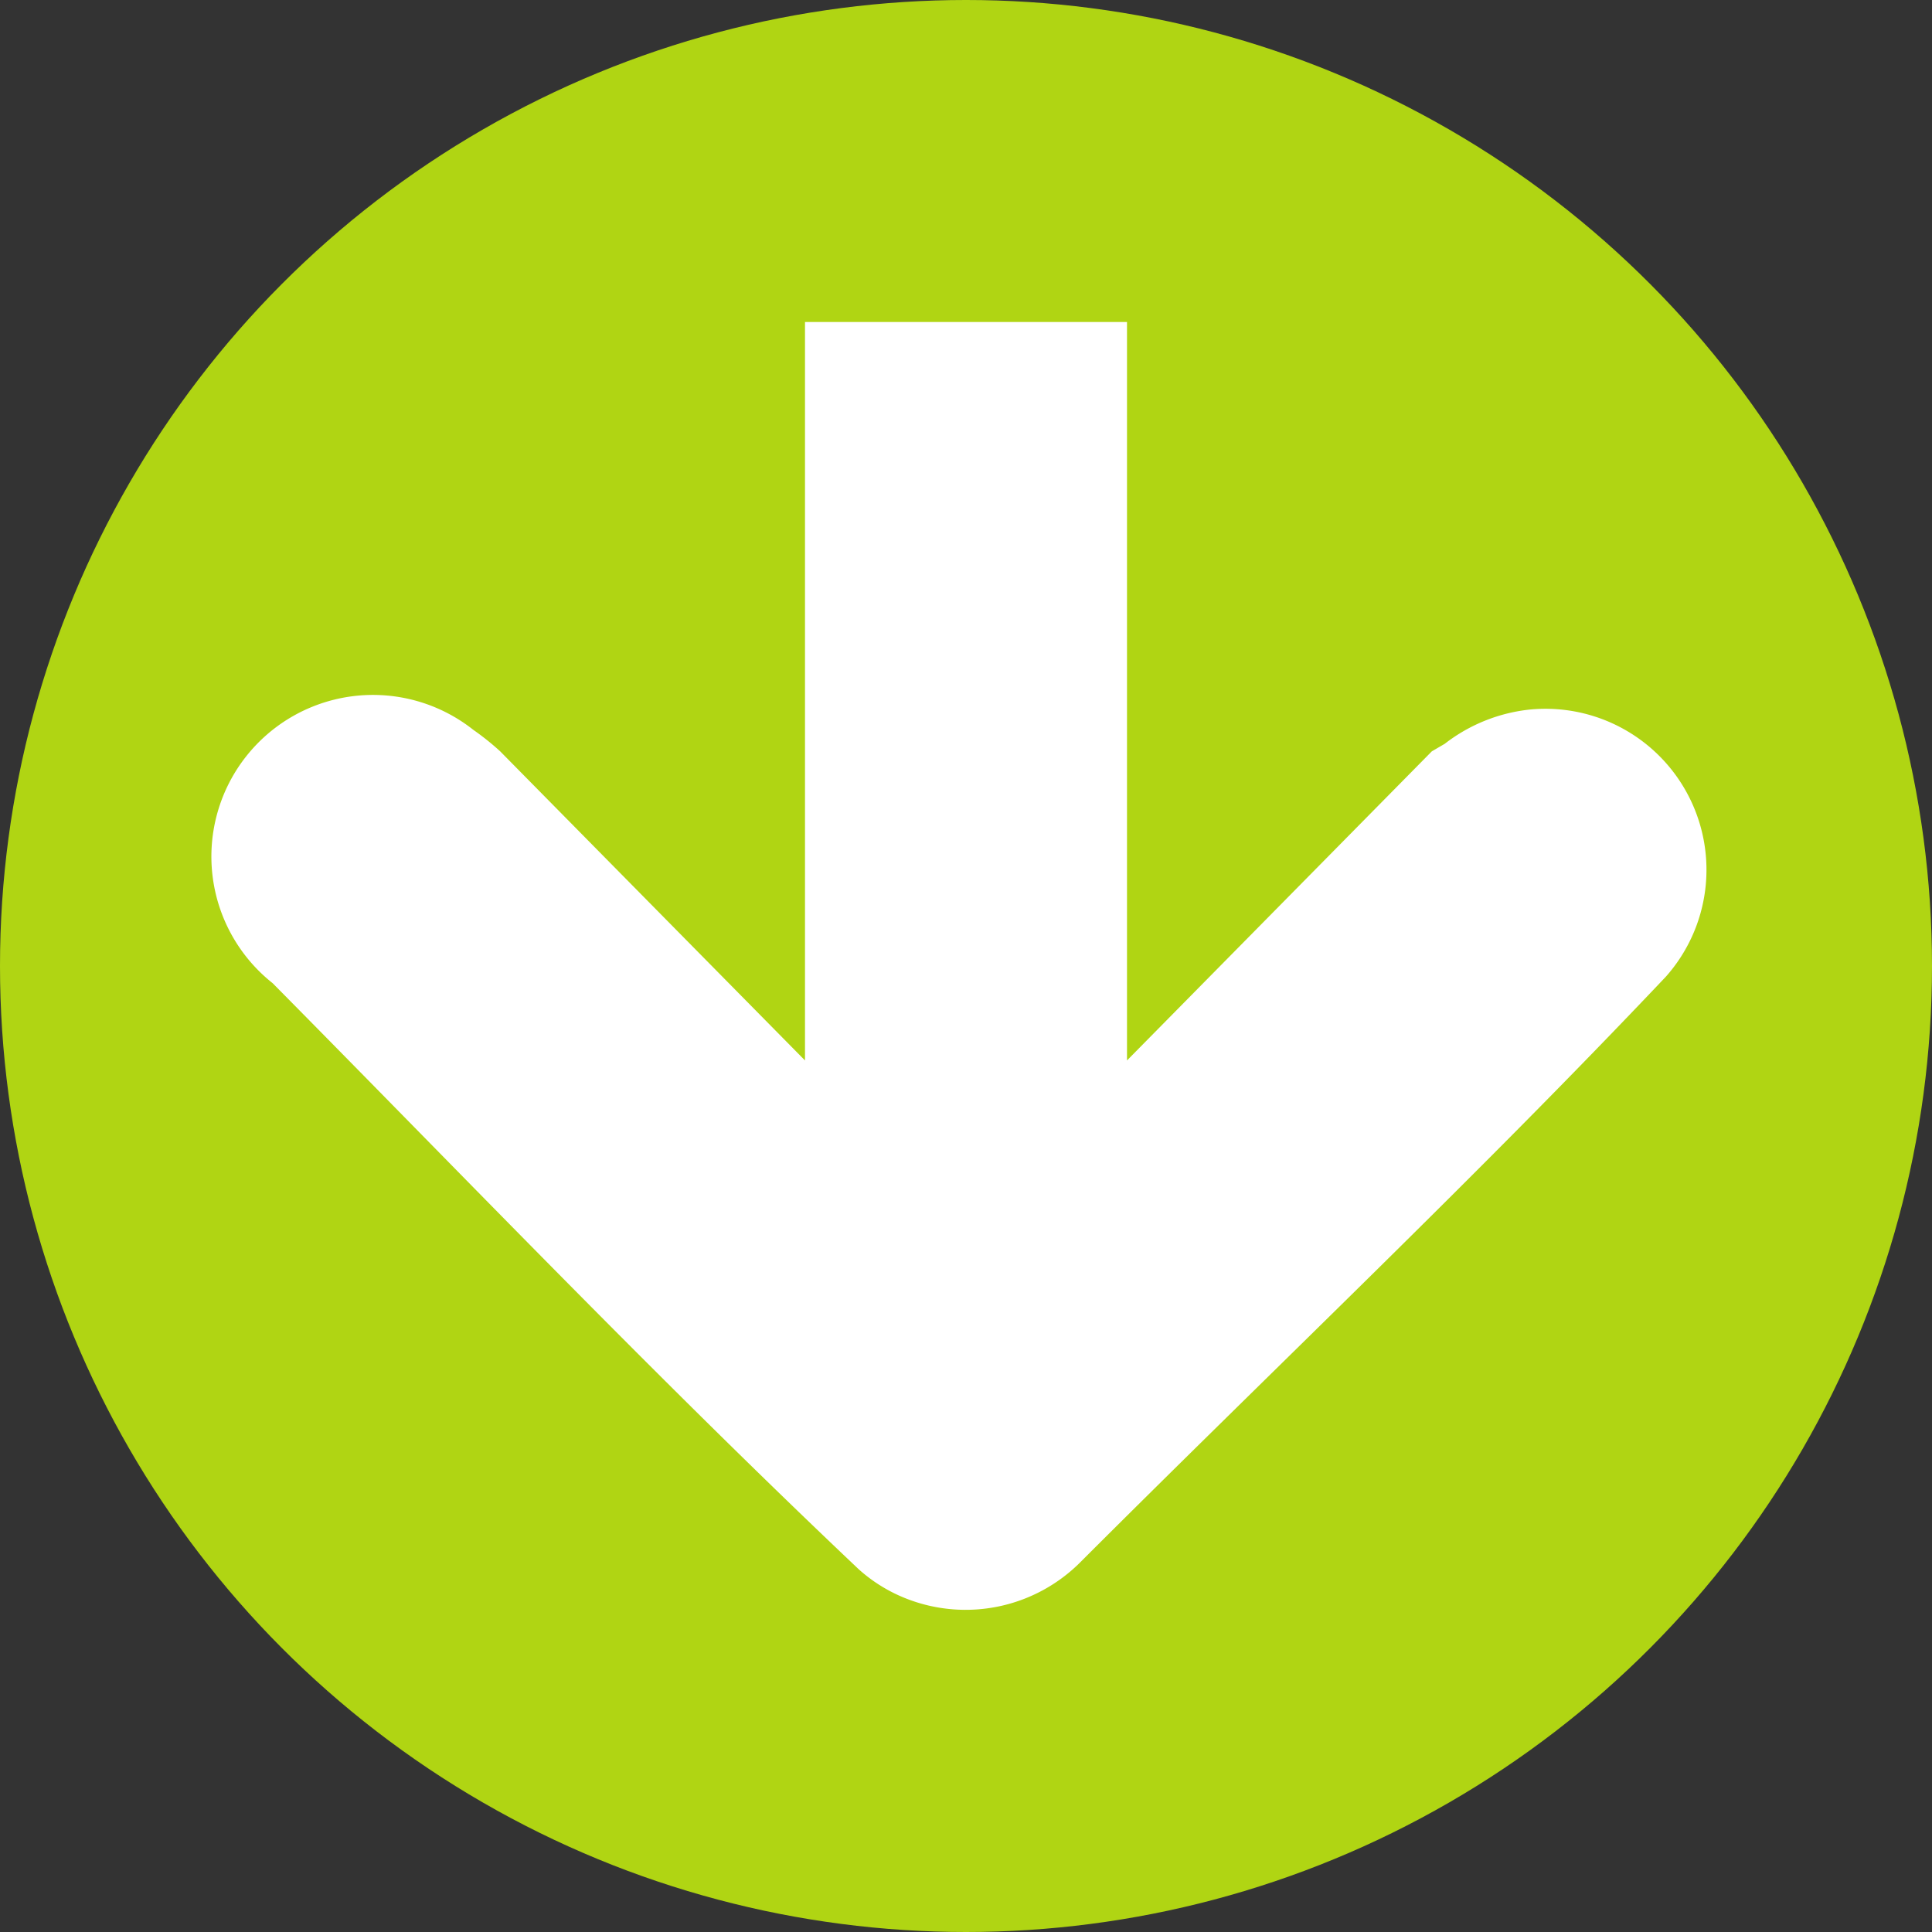 <svg xmlns="http://www.w3.org/2000/svg" viewBox="0 0 18 18" height="18" width="18"><rect x="0" y="0" width="18" height="18" fill="#333333" stroke="none"/><defs><style>.a{fill:#b0d513;}.b{fill:#fff;fill-rule:evenodd;}</style></defs><circle class="a" cx="9" cy="9" r="9"/><path class="b" d="M10.5,9.88V3h-3V9.88L4.66,7a2.43,2.43,0,0,0-.25-.2A1.5,1.5,0,0,0,2.54,9.16C4.36,11,6.13,12.85,8,14.62a1.46,1.46,0,0,0,.46.28,1.51,1.51,0,0,0,1.6-.34c1.82-1.82,3.69-3.59,5.46-5.46a1.5,1.5,0,0,0-1.26-2.49,1.56,1.56,0,0,0-.8.32L13.34,7Z"/></svg>